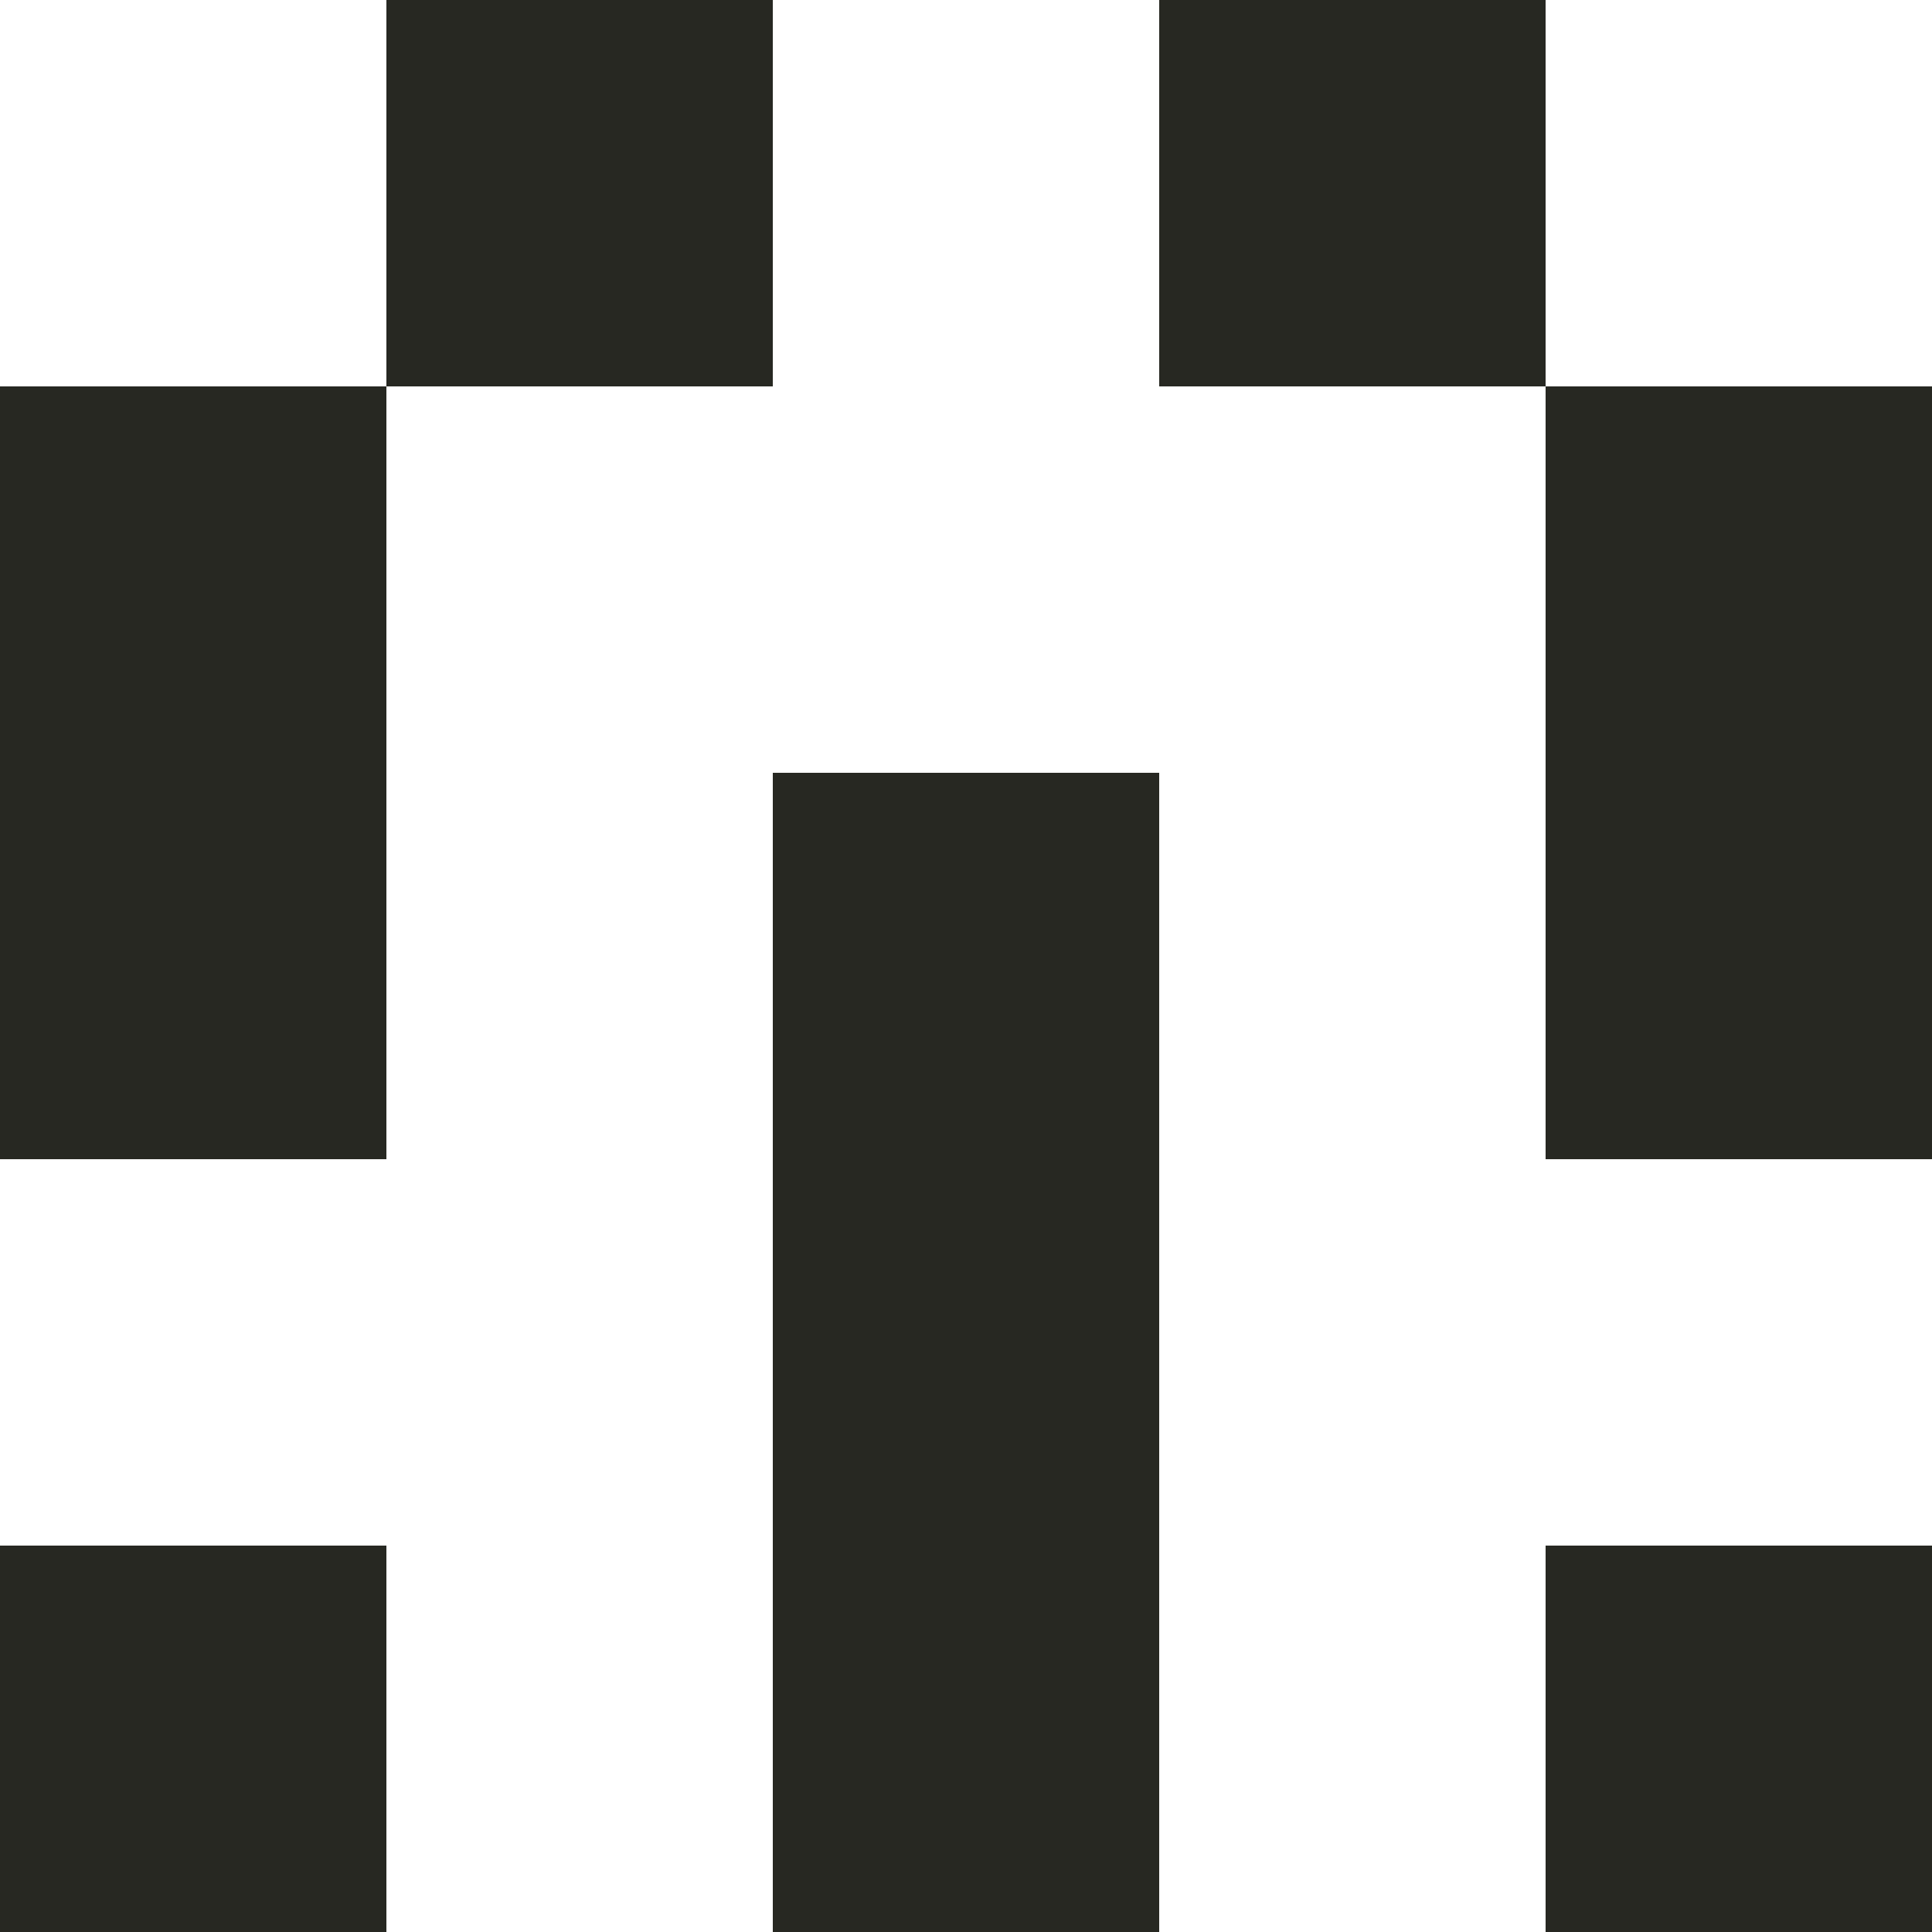 <svg width="150" height="150" viewBox="0 0 150 150" xmlns="http://www.w3.org/2000/svg" style="background-color: #a6e22e;"><rect x="30" y="0" width="30" height="30" fill="#272822" /><rect x="90" y="0" width="30" height="30" fill="#272822" /><rect x="0" y="30" width="30" height="30" fill="#272822" /><rect x="120" y="30" width="30" height="30" fill="#272822" /><rect x="0" y="60" width="30" height="30" fill="#272822" /><rect x="120" y="60" width="30" height="30" fill="#272822" /><rect x="60" y="60" width="30" height="30" fill="#272822" /><rect x="60" y="90" width="30" height="30" fill="#272822" /><rect x="0" y="120" width="30" height="30" fill="#272822" /><rect x="120" y="120" width="30" height="30" fill="#272822" /><rect x="60" y="120" width="30" height="30" fill="#272822" /></svg>